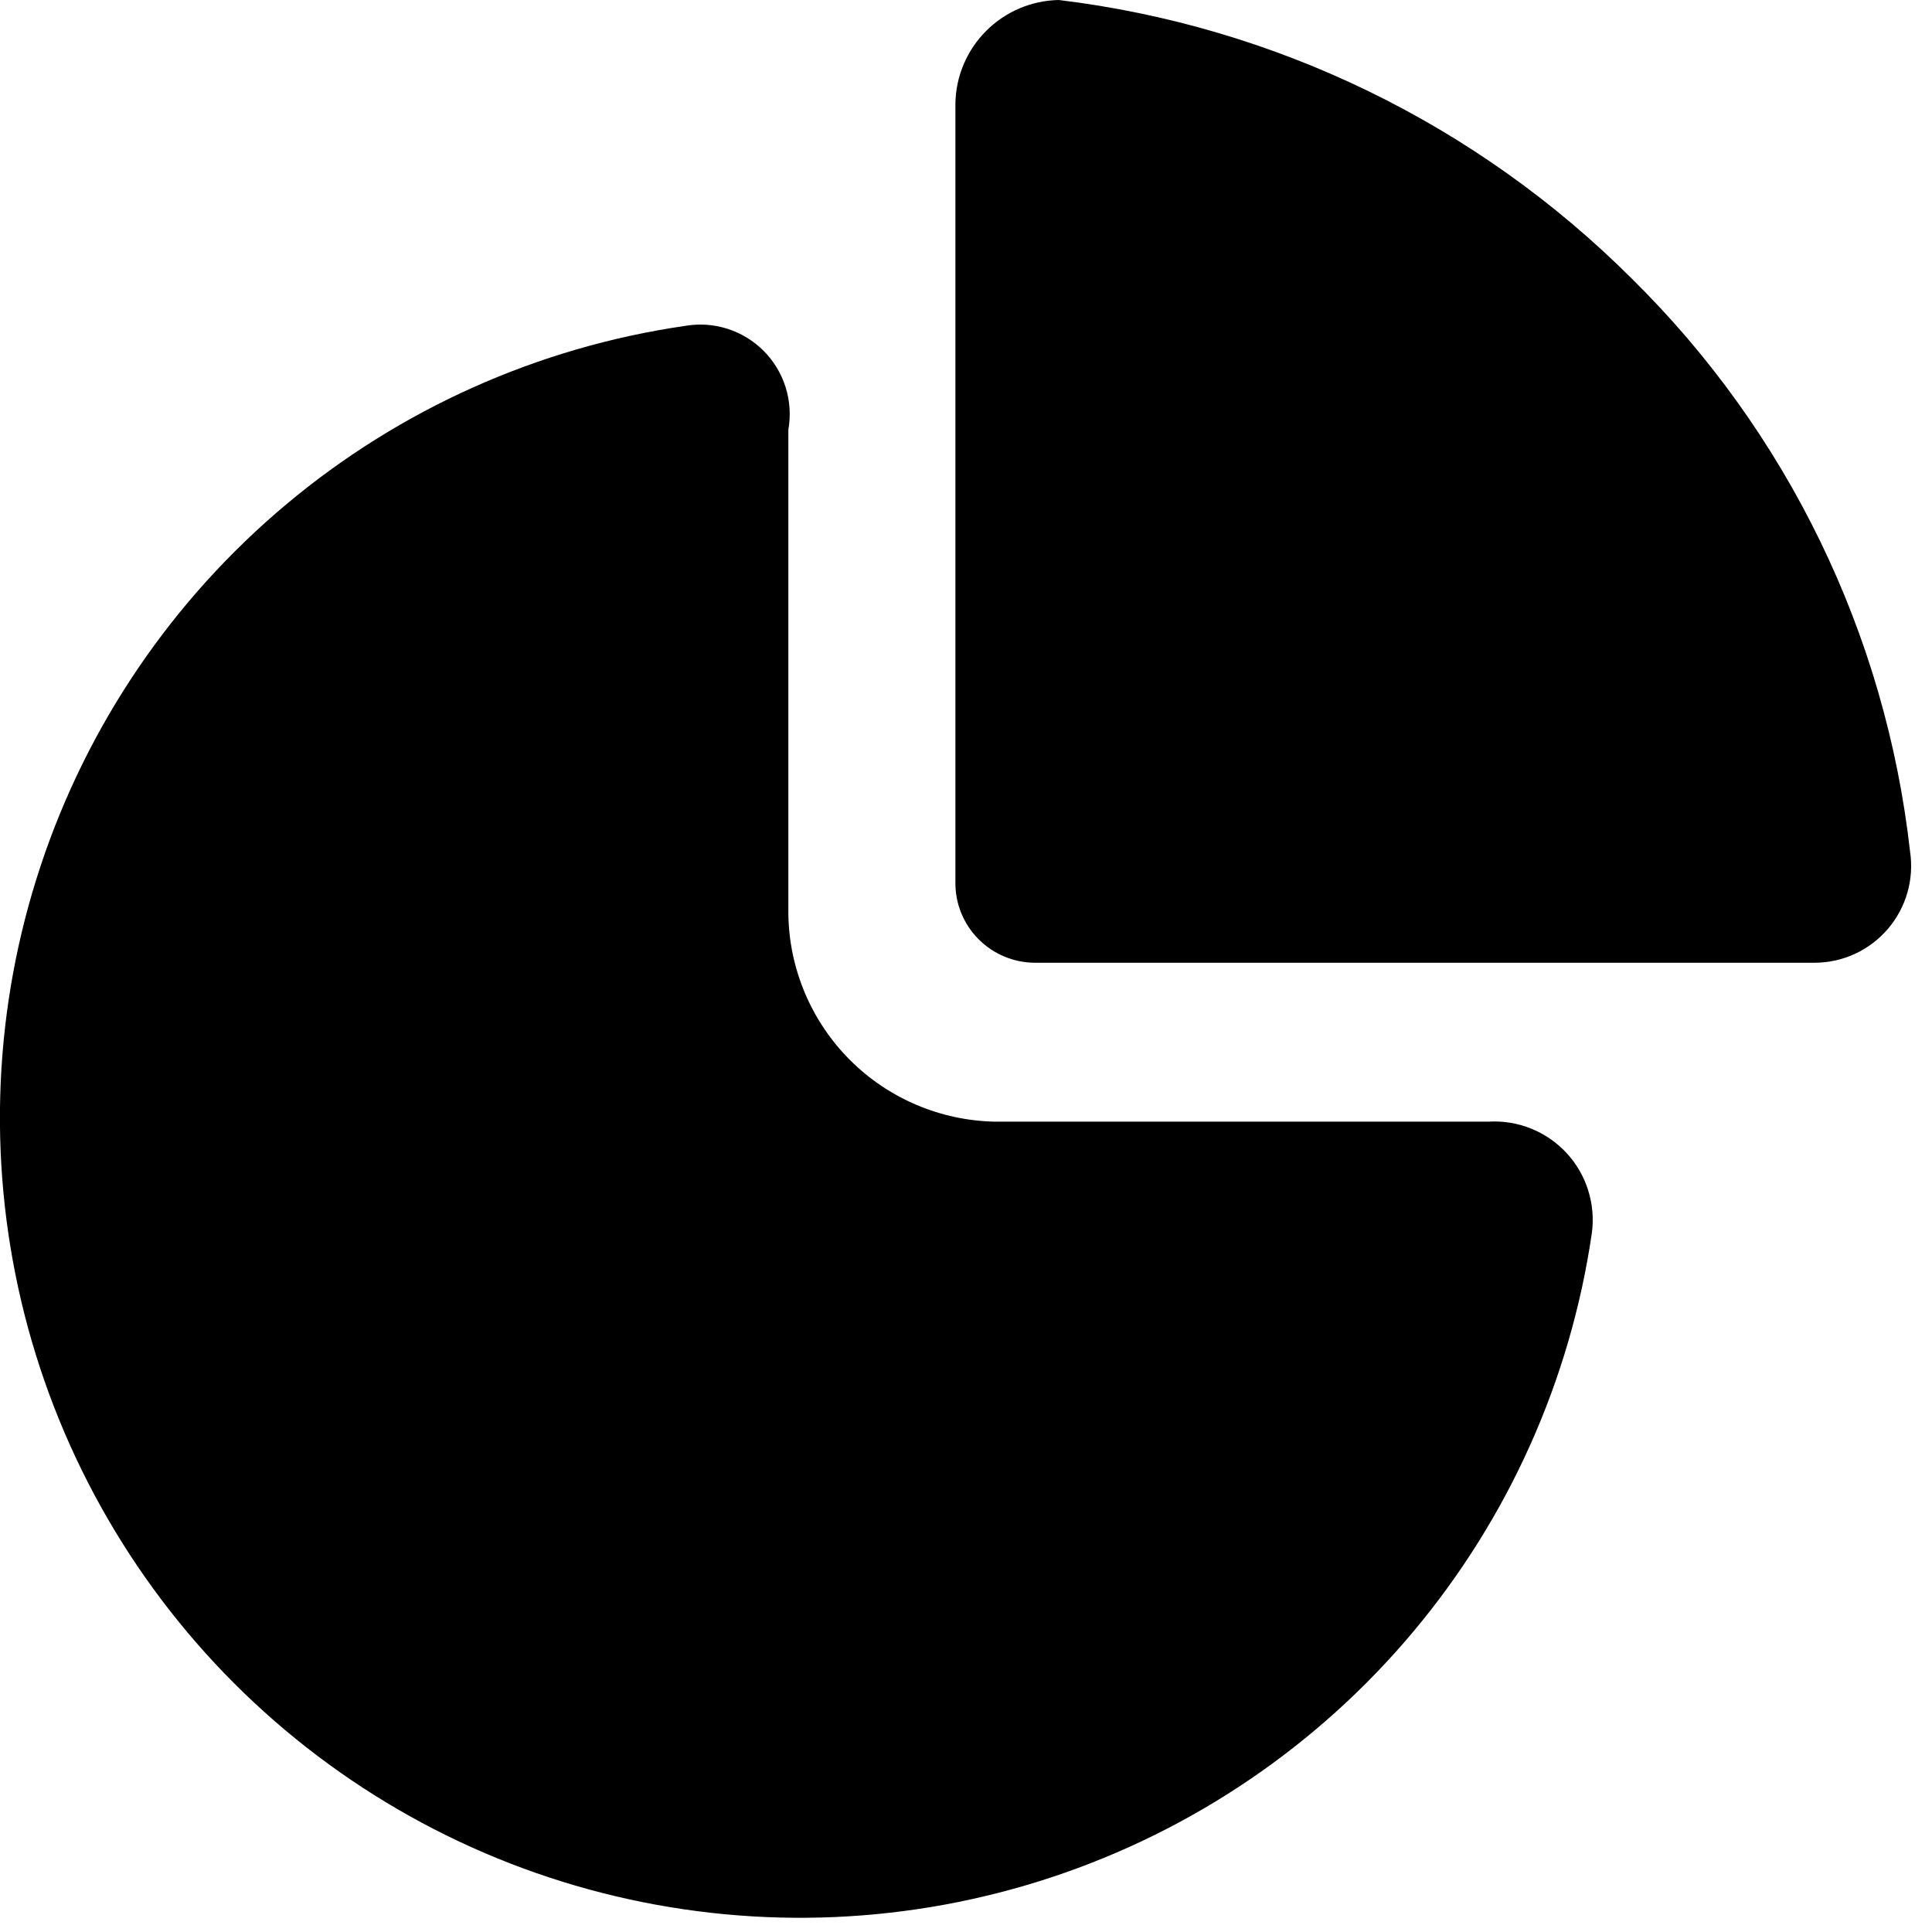 <svg width="35" height="35" viewBox="0 0 35 35" fill="none" xmlns="http://www.w3.org/2000/svg">
<path d="M26.964 20.32H18.029C17.04 20.302 16.097 19.902 15.398 19.203C14.7 18.504 14.299 17.561 14.282 16.573V7.782C14.327 7.526 14.31 7.262 14.232 7.014C14.154 6.766 14.017 6.54 13.834 6.356C13.65 6.172 13.425 6.035 13.177 5.956C12.929 5.877 12.666 5.859 12.41 5.904C9.749 6.29 7.248 7.409 5.187 9.136C3.126 10.862 1.585 13.128 0.738 15.68C-0.11 18.231 -0.231 20.968 0.388 23.585C1.007 26.201 2.342 28.594 4.243 30.496C6.144 32.397 8.536 33.733 11.152 34.352C13.768 34.972 16.505 34.852 19.057 34.006C21.609 33.16 23.876 31.62 25.603 29.559C27.33 27.499 28.45 24.998 28.838 22.338C28.873 22.077 28.85 21.811 28.77 21.56C28.691 21.309 28.557 21.079 28.378 20.886C28.198 20.693 27.979 20.542 27.734 20.444C27.49 20.346 27.227 20.304 26.964 20.32Z" fill="black"/>
<path d="M34.602 15.421C34.159 11.486 32.379 7.823 29.558 5.044C26.759 2.251 23.107 0.475 19.182 0C18.687 0.009 18.216 0.209 17.866 0.559C17.517 0.908 17.316 1.38 17.308 1.874V16C17.308 16.382 17.46 16.748 17.731 17.018C18.001 17.288 18.367 17.44 18.749 17.441H32.873C33.125 17.441 33.375 17.386 33.604 17.28C33.833 17.174 34.037 17.02 34.201 16.828C34.365 16.636 34.486 16.411 34.555 16.168C34.624 15.925 34.64 15.671 34.602 15.421Z" fill="black"/>
</svg>
